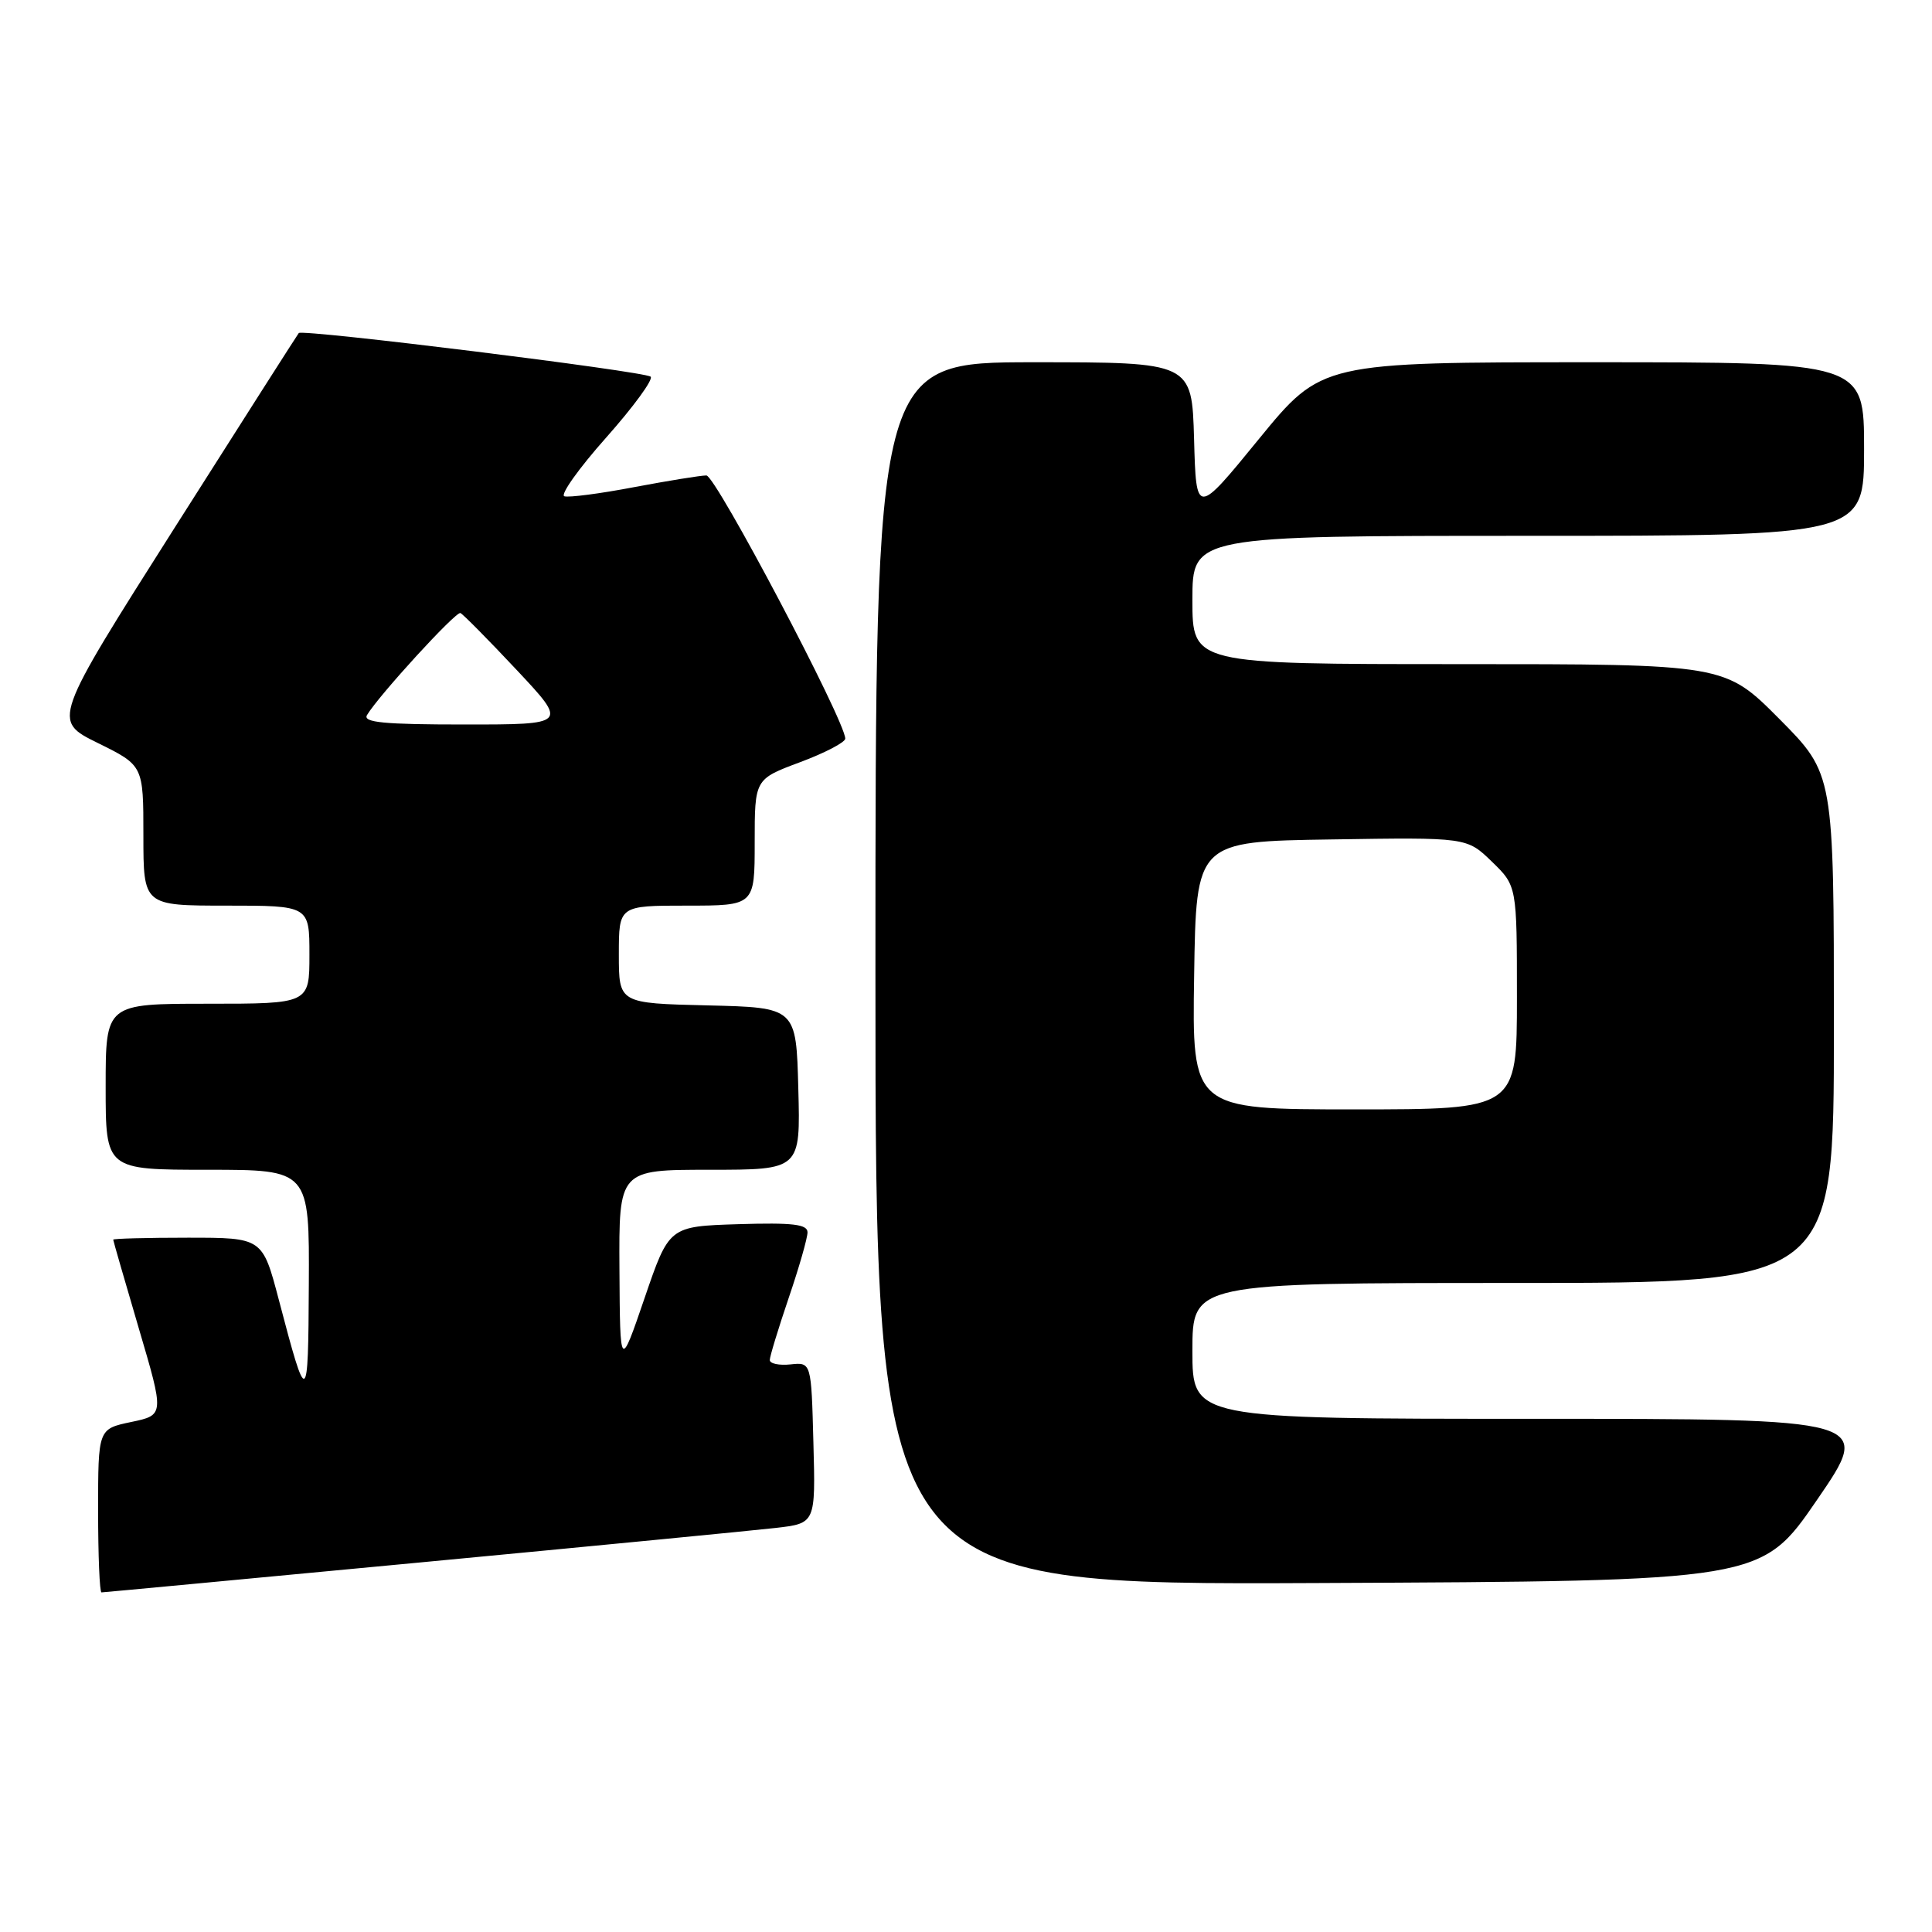 <?xml version="1.0" encoding="UTF-8" standalone="no"?>
<!DOCTYPE svg PUBLIC "-//W3C//DTD SVG 1.1//EN" "http://www.w3.org/Graphics/SVG/1.1/DTD/svg11.dtd" >
<svg xmlns="http://www.w3.org/2000/svg" xmlns:xlink="http://www.w3.org/1999/xlink" version="1.1" viewBox="0 0 256 256">
 <g >
 <path fill="currentColor"
d=" M 55.70 207.03 C 78.69 204.85 99.88 202.79 102.78 202.46 C 108.07 201.85 108.07 201.85 107.78 191.17 C 107.50 180.50 107.50 180.50 104.75 180.79 C 103.24 180.95 102.00 180.69 102.00 180.21 C 102.00 179.74 103.13 176.04 104.50 172.00 C 105.88 167.96 107.00 164.04 107.00 163.29 C 107.00 162.22 105.04 161.99 97.83 162.21 C 88.66 162.50 88.66 162.50 85.41 172.00 C 82.16 181.50 82.16 181.50 82.08 168.25 C 82.00 155.00 82.00 155.00 94.03 155.00 C 106.07 155.00 106.07 155.00 105.78 144.25 C 105.50 133.50 105.50 133.50 93.75 133.22 C 82.00 132.94 82.00 132.94 82.00 126.47 C 82.00 120.00 82.00 120.00 91.00 120.00 C 100.00 120.00 100.00 120.00 100.00 111.62 C 100.00 103.24 100.00 103.24 106.00 101.00 C 109.30 99.77 112.00 98.36 112.00 97.87 C 112.00 95.54 94.83 63.00 93.60 63.00 C 92.84 63.00 88.53 63.70 84.02 64.55 C 79.52 65.41 75.35 65.95 74.78 65.76 C 74.20 65.57 76.69 62.06 80.33 57.97 C 83.96 53.88 86.61 50.25 86.21 49.91 C 85.39 49.20 40.06 43.58 39.59 44.13 C 39.42 44.33 32.00 55.97 23.10 69.99 C 6.93 95.48 6.93 95.48 12.96 98.45 C 19.00 101.43 19.00 101.43 19.00 110.71 C 19.00 120.00 19.00 120.00 30.00 120.00 C 41.00 120.00 41.00 120.00 41.00 126.50 C 41.00 133.00 41.00 133.00 27.50 133.00 C 14.00 133.00 14.00 133.00 14.00 144.00 C 14.00 155.00 14.00 155.00 27.50 155.00 C 41.00 155.00 41.00 155.00 40.92 170.25 C 40.84 186.45 40.70 186.52 36.95 172.25 C 34.78 164.00 34.78 164.00 24.89 164.00 C 19.45 164.00 15.00 164.12 15.00 164.26 C 15.00 164.40 16.53 169.68 18.39 176.01 C 21.78 187.50 21.78 187.50 17.39 188.42 C 13.00 189.34 13.00 189.34 13.00 200.17 C 13.00 206.13 13.20 211.00 13.45 211.00 C 13.69 211.00 32.70 209.21 55.70 207.03 Z  M 240.76 198.75 C 248.14 188.00 248.14 188.00 203.07 188.00 C 158.00 188.00 158.00 188.00 158.00 179.00 C 158.00 170.00 158.00 170.00 200.50 170.00 C 243.00 170.00 243.00 170.00 243.00 136.27 C 243.00 102.55 243.00 102.55 235.78 95.27 C 228.55 88.00 228.55 88.00 193.28 88.00 C 158.00 88.00 158.00 88.00 158.00 79.50 C 158.00 71.00 158.00 71.00 202.50 71.00 C 247.00 71.00 247.00 71.00 247.00 59.50 C 247.00 48.00 247.00 48.00 211.06 48.00 C 175.13 48.00 175.13 48.00 166.81 58.17 C 158.50 68.35 158.50 68.35 158.22 58.17 C 157.93 48.00 157.93 48.00 136.97 48.00 C 116.00 48.00 116.00 48.00 116.00 129.01 C 116.00 210.02 116.00 210.02 174.69 209.76 C 233.38 209.50 233.38 209.50 240.76 198.75 Z  M 48.63 94.75 C 50.19 92.14 60.42 80.97 61.01 81.23 C 61.35 81.38 64.70 84.76 68.44 88.75 C 75.24 96.00 75.24 96.00 61.56 96.00 C 50.89 96.00 48.05 95.73 48.63 94.75 Z  M 158.23 129.25 C 158.50 111.50 158.50 111.50 176.43 111.23 C 194.36 110.95 194.36 110.95 197.68 114.17 C 201.00 117.39 201.00 117.39 201.00 132.20 C 201.00 147.00 201.00 147.00 179.48 147.00 C 157.95 147.00 157.95 147.00 158.23 129.25 Z "/>
</g>
</svg>